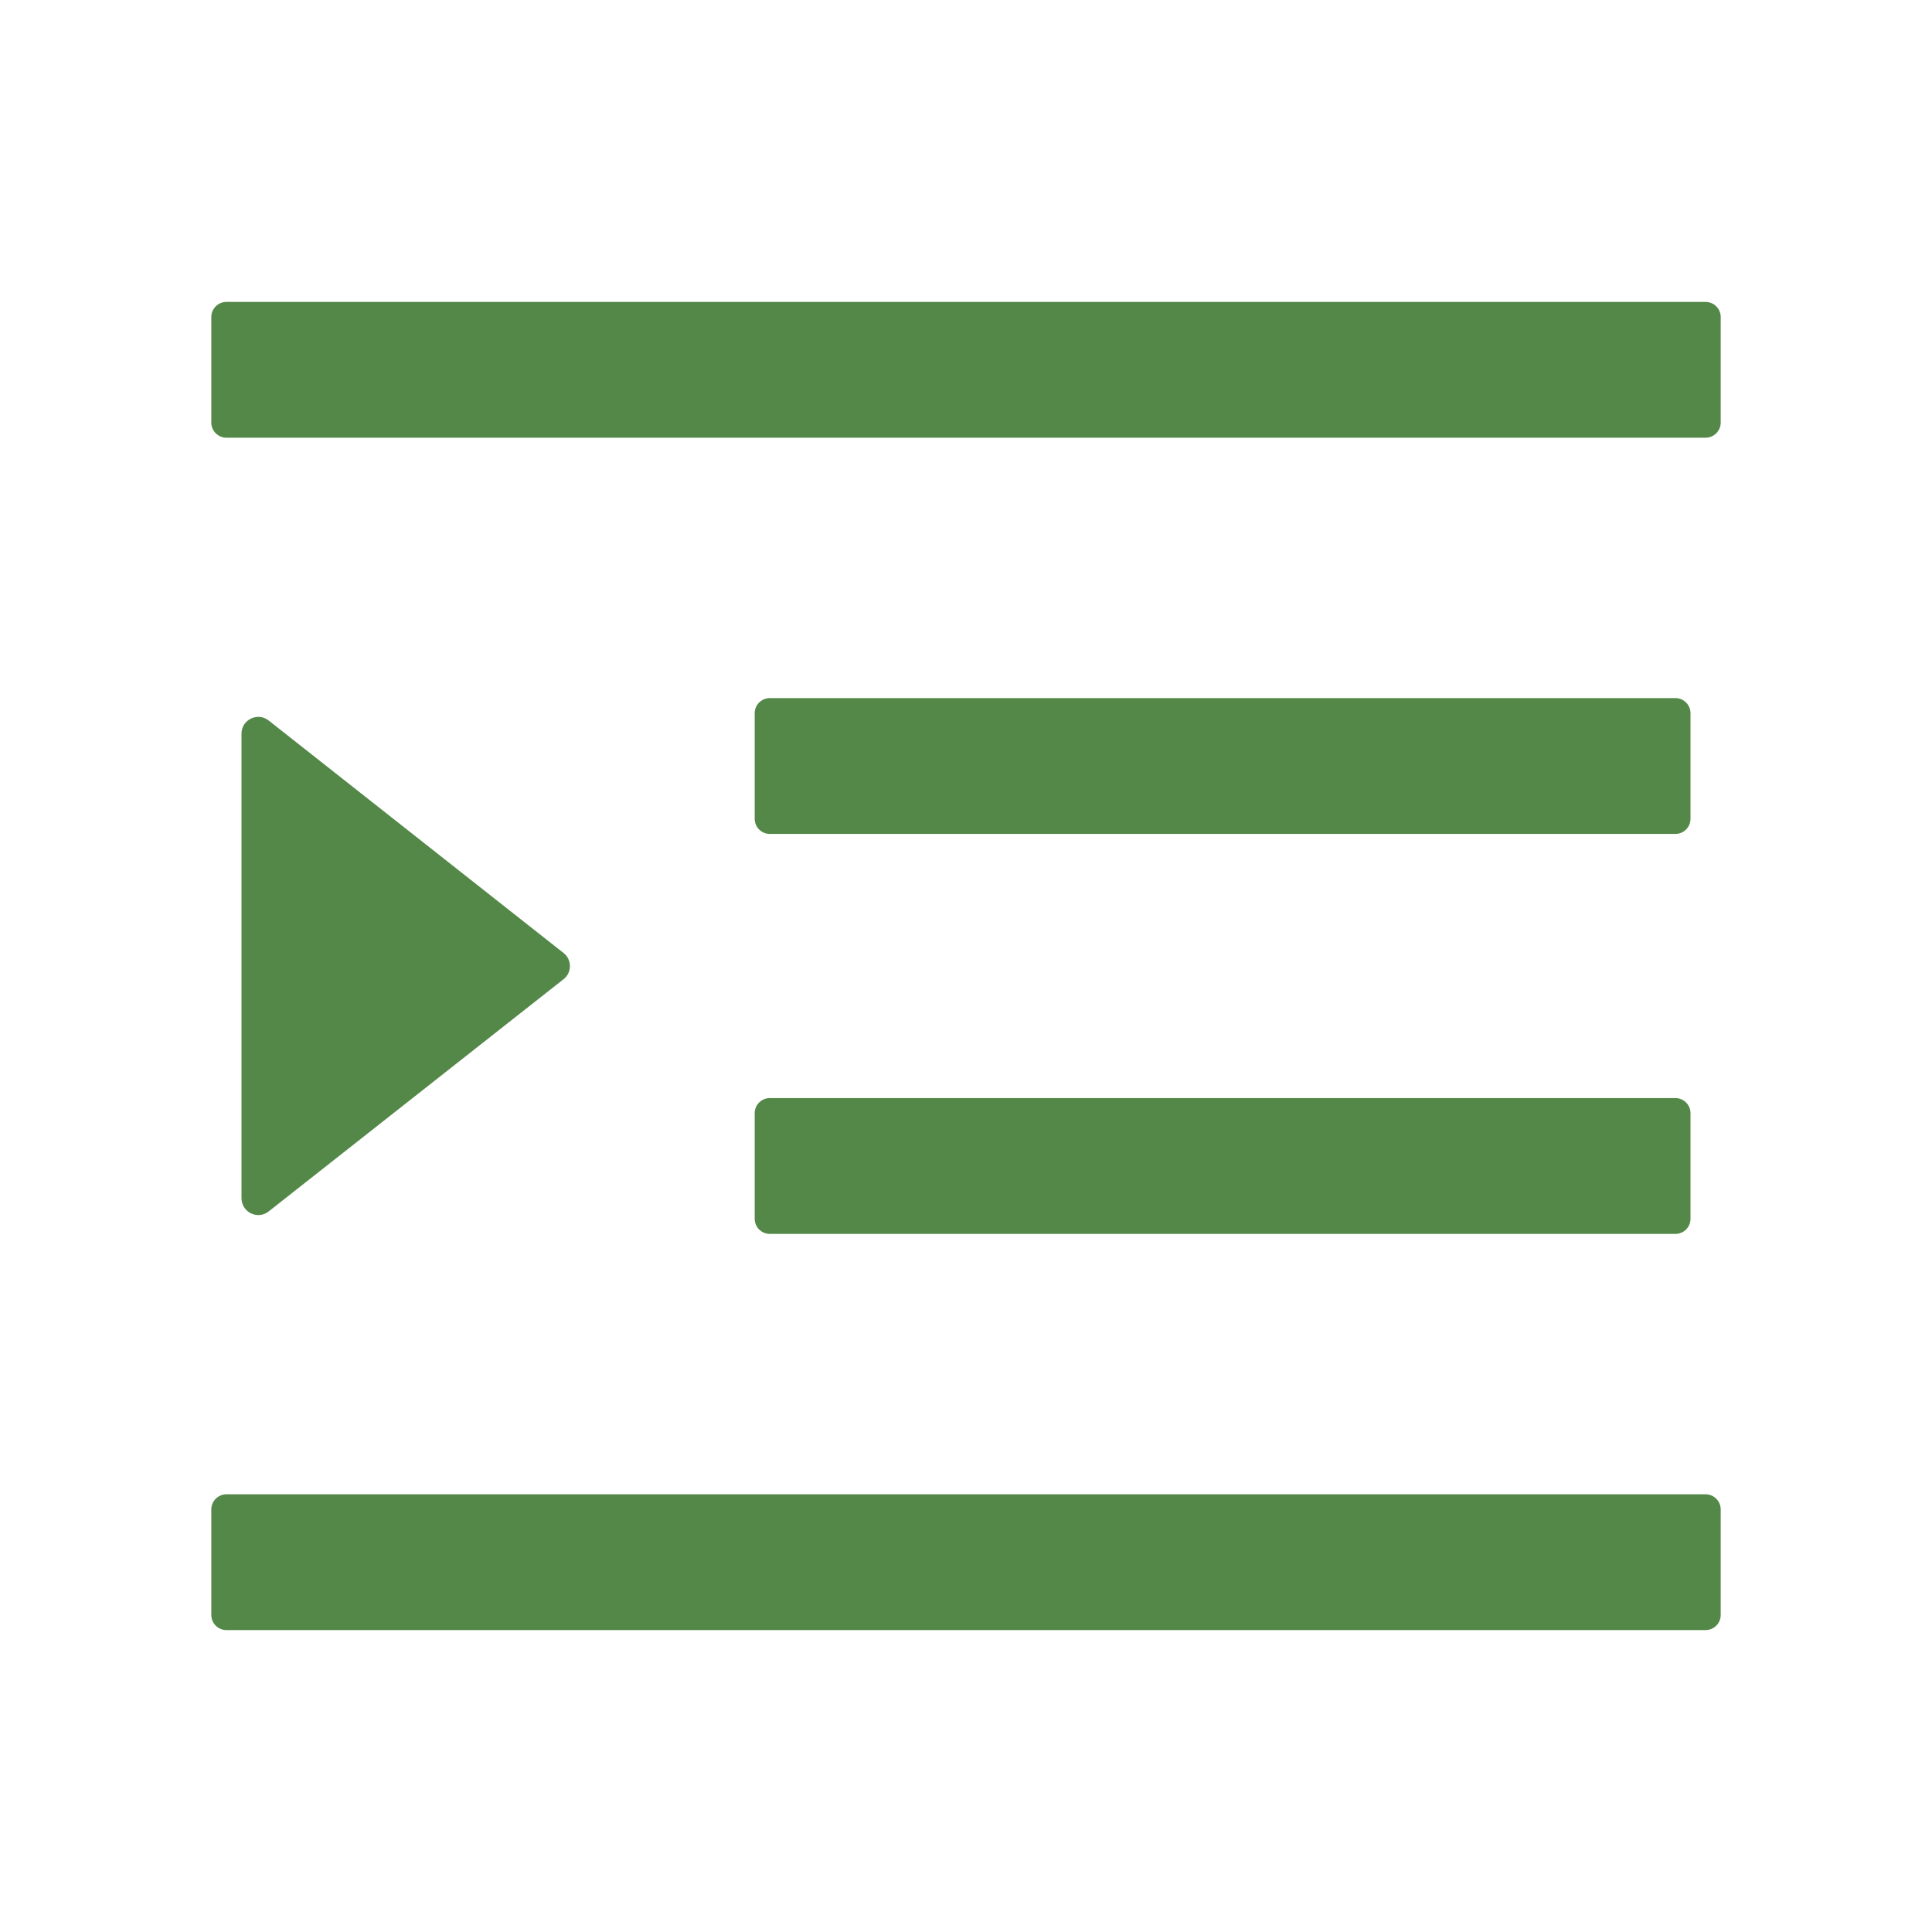 <svg width="30" height="30" viewBox="0 0 30 30" fill="none" xmlns="http://www.w3.org/2000/svg">
  <path d="M11.953 12.949H26.016C26.145 12.949 26.25 12.844 26.25 12.715V11.074C26.25 10.945 26.145 10.84 26.016 10.84H11.953C11.824 10.84 11.719 10.945 11.719 11.074V12.715C11.719 12.844 11.824 12.949 11.953 12.949ZM11.719 18.926C11.719 19.055 11.824 19.16 11.953 19.16H26.016C26.145 19.16 26.25 19.055 26.25 18.926V17.285C26.25 17.156 26.145 17.051 26.016 17.051H11.953C11.824 17.051 11.719 17.156 11.719 17.285V18.926ZM26.484 4.688H3.516C3.387 4.688 3.281 4.793 3.281 4.922V6.562C3.281 6.691 3.387 6.797 3.516 6.797H26.484C26.613 6.797 26.719 6.691 26.719 6.562V4.922C26.719 4.793 26.613 4.688 26.484 4.688ZM26.484 23.203H3.516C3.387 23.203 3.281 23.309 3.281 23.438V25.078C3.281 25.207 3.387 25.312 3.516 25.312H26.484C26.613 25.312 26.719 25.207 26.719 25.078V23.438C26.719 23.309 26.613 23.203 26.484 23.203ZM4.172 18.811L8.751 15.205C8.782 15.181 8.807 15.15 8.824 15.115C8.841 15.079 8.85 15.041 8.85 15.002C8.85 14.962 8.841 14.924 8.824 14.888C8.807 14.853 8.782 14.822 8.751 14.798L4.172 11.188C4.002 11.054 3.75 11.174 3.75 11.391V18.606C3.75 18.655 3.764 18.703 3.79 18.745C3.816 18.786 3.853 18.82 3.897 18.841C3.941 18.862 3.99 18.871 4.039 18.866C4.087 18.861 4.133 18.842 4.172 18.811Z" fill="#548848"/>
</svg>
